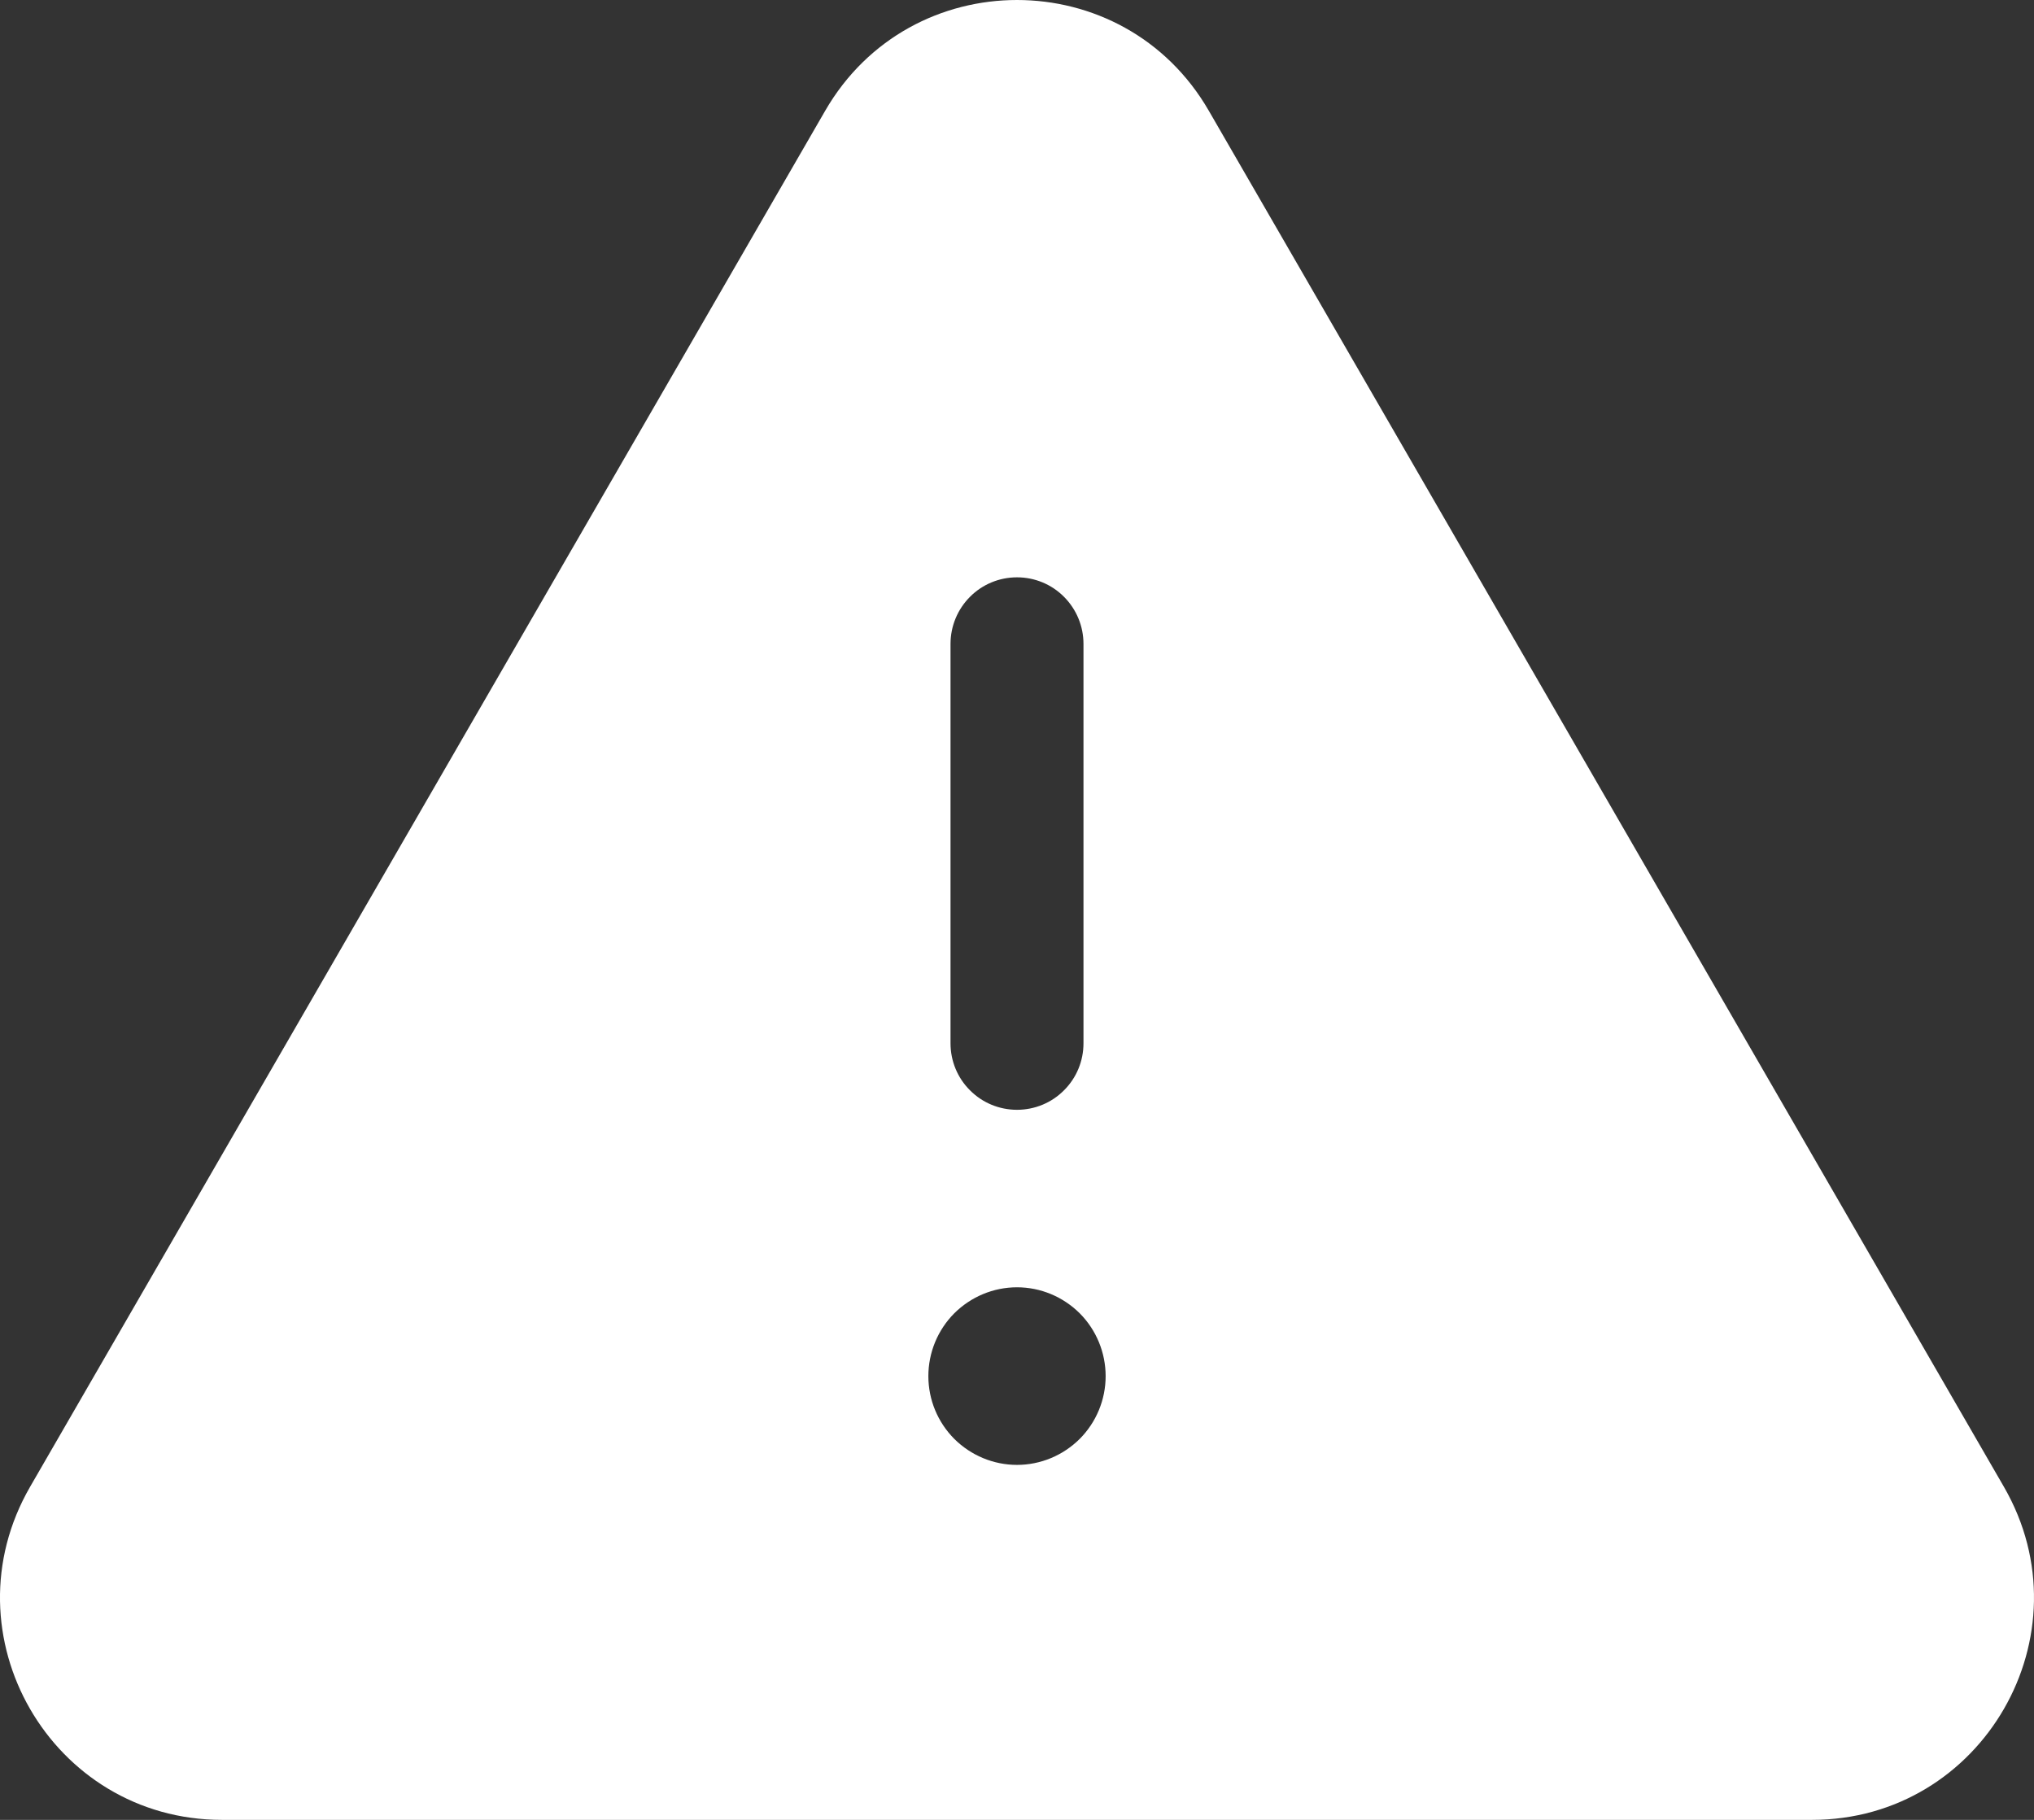 <svg width="19" height="17" viewBox="0 0 19 17" fill="none" xmlns="http://www.w3.org/2000/svg">
<rect x="0" y="0" width="19" height="17" fill="#333333" stroke="none"/>
<path d="M7.708 1.035C8.505 -0.345 10.495 -0.345 11.292 1.035L18.719 13.889C19.517 15.271 18.52 17 16.926 17H2.074C0.479 17 -0.517 15.271 0.281 13.889L7.708 1.035ZM9.5 5.393C9.335 5.393 9.177 5.458 9.061 5.575C8.944 5.692 8.879 5.85 8.879 6.015V9.746C8.879 9.911 8.944 10.069 9.061 10.185C9.177 10.302 9.335 10.367 9.5 10.367C9.665 10.367 9.823 10.302 9.939 10.185C10.056 10.069 10.121 9.911 10.121 9.746V6.015C10.121 5.85 10.056 5.692 9.939 5.575C9.823 5.458 9.665 5.393 9.5 5.393ZM10.328 12.855C10.328 12.635 10.241 12.424 10.086 12.268C9.93 12.113 9.72 12.025 9.5 12.025C9.28 12.025 9.07 12.113 8.914 12.268C8.759 12.424 8.672 12.635 8.672 12.855C8.672 13.075 8.759 13.285 8.914 13.441C9.07 13.596 9.28 13.684 9.5 13.684C9.72 13.684 9.93 13.596 10.086 13.441C10.241 13.285 10.328 13.075 10.328 12.855Z" fill="white"/>
</svg>

